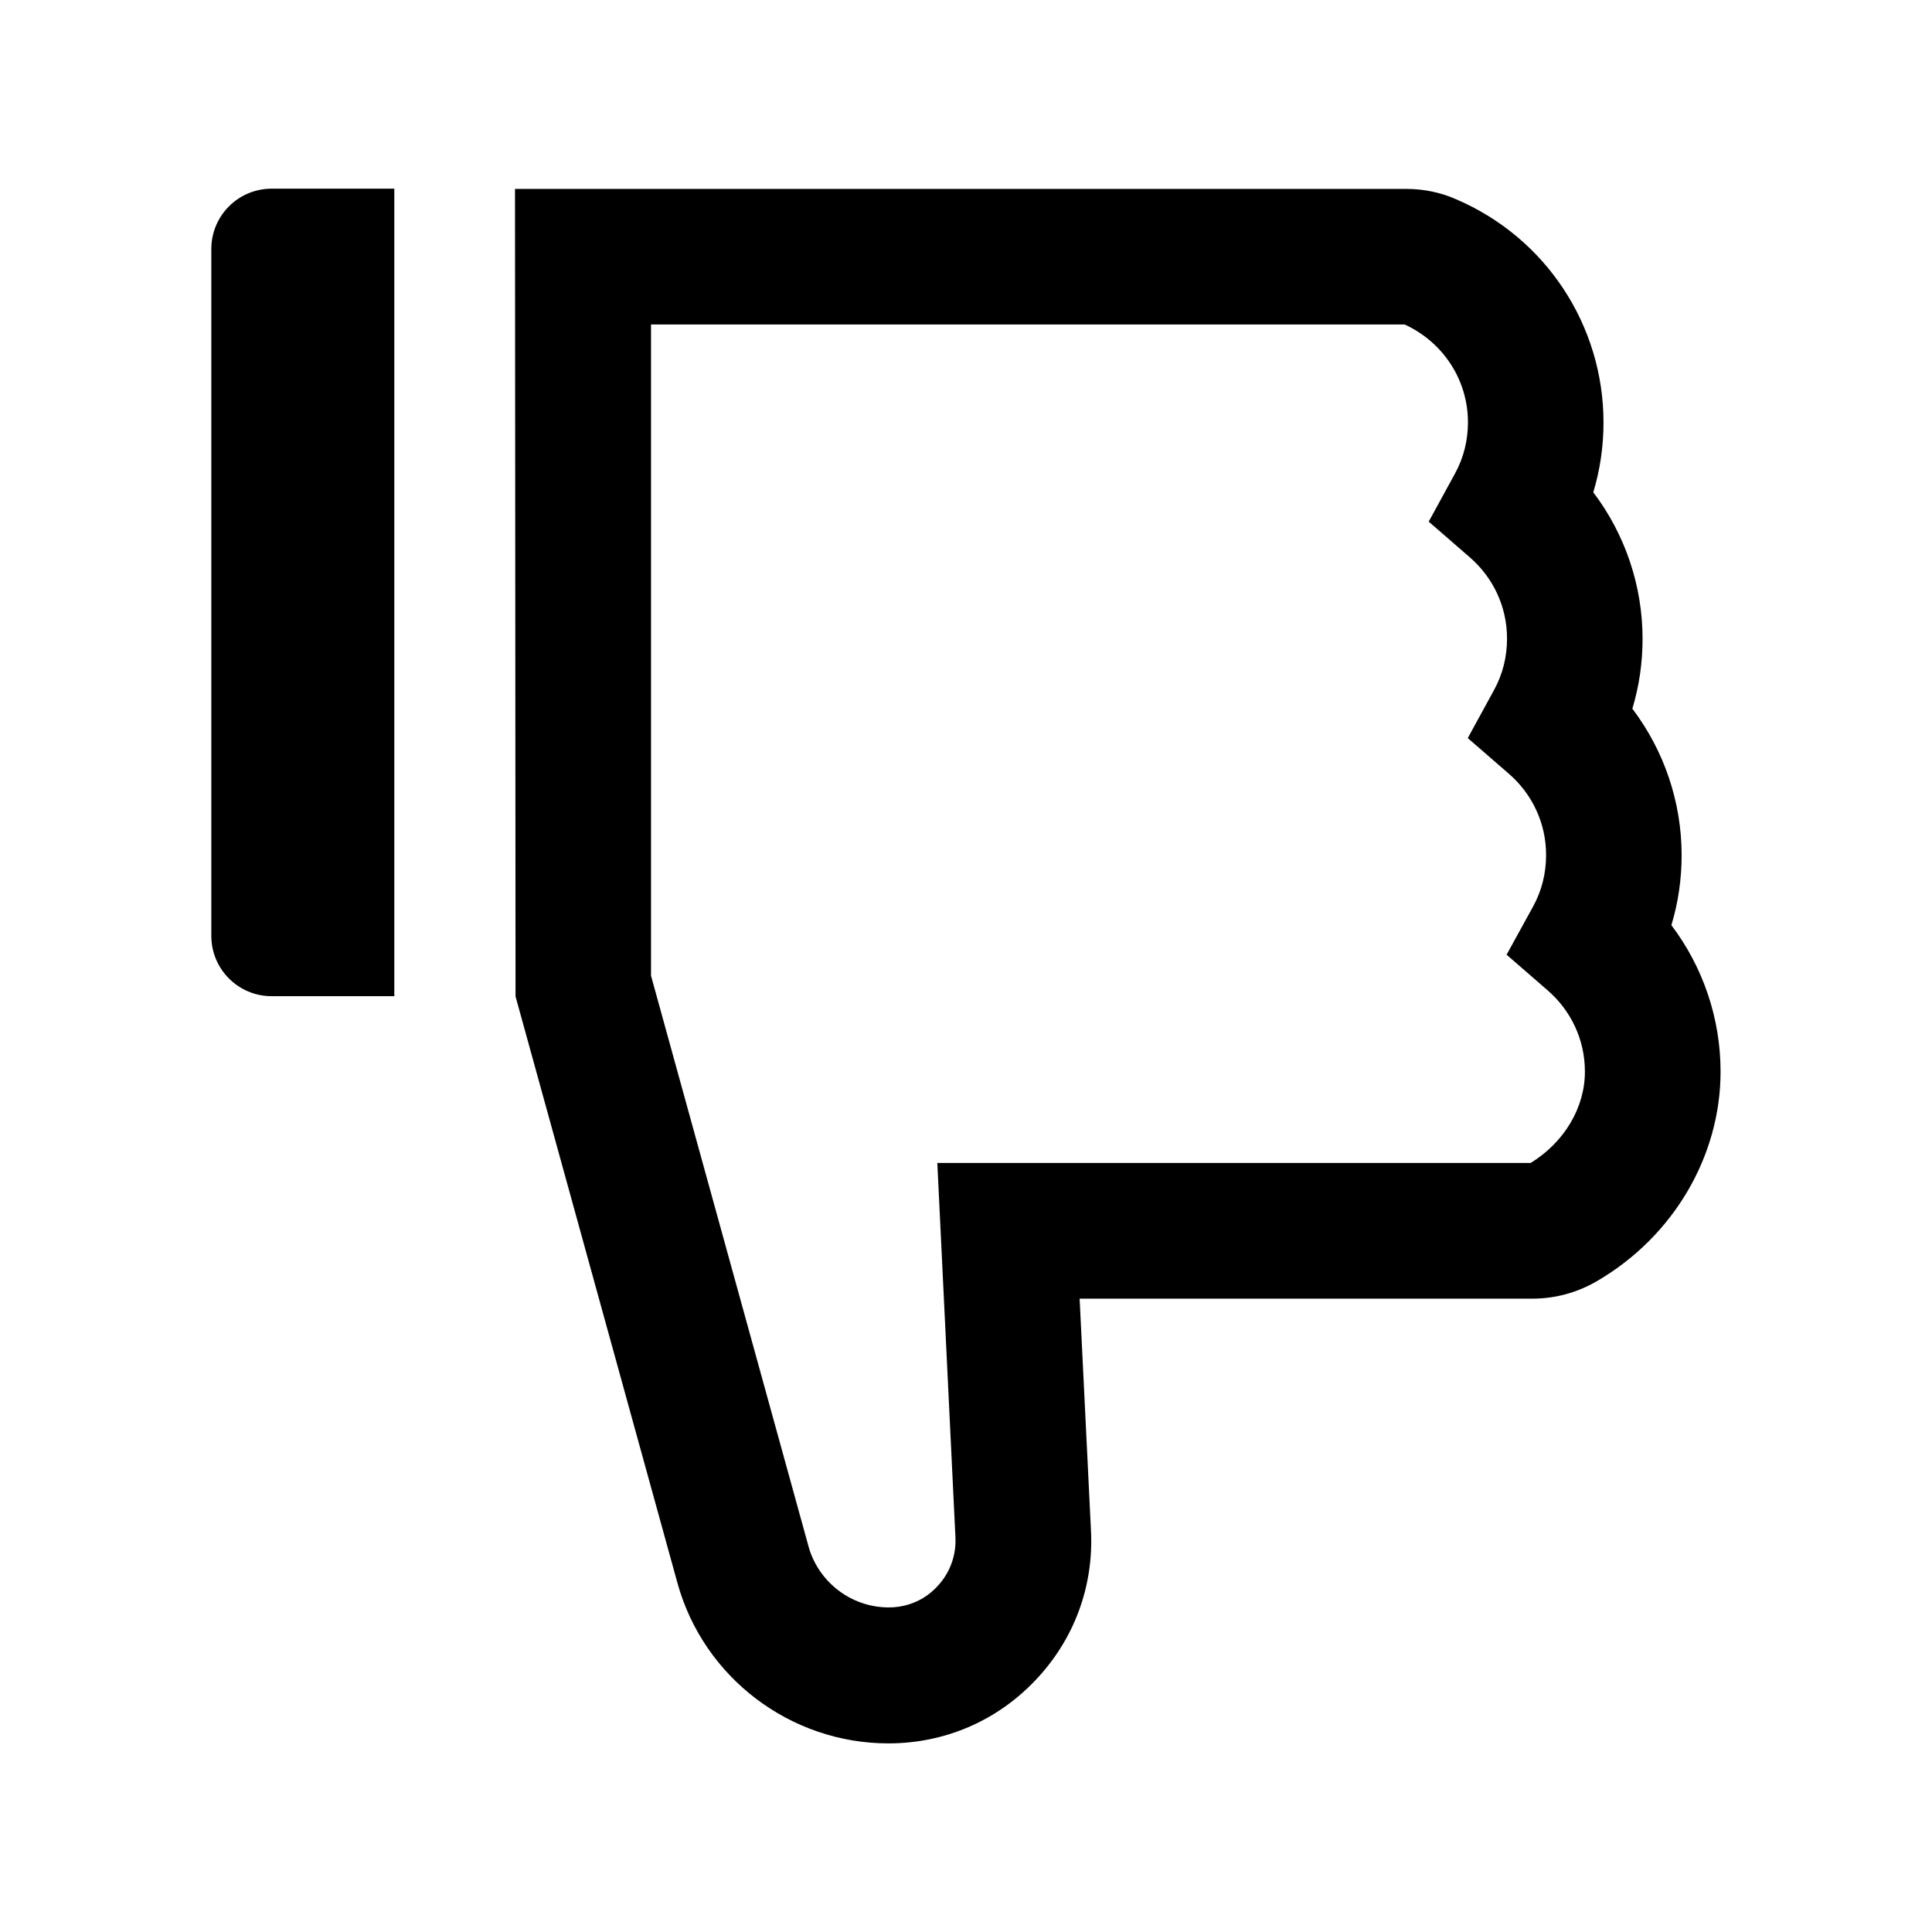 <svg version="1.1" xmlns="http://www.w3.org/2000/svg" width="32" height="32" viewBox="0 0 32 32">
<path fill="transparent" d="M8.531 3.128v13.375h0.009l-0.009-13.375zM25.637 16.406l-0.684-0.594 0.438-0.797c0.136-0.243 0.216-0.534 0.216-0.843 0-0.004 0-0.007-0-0.010v0.001c0-0.516-0.222-1.006-0.613-1.344l-0.684-0.594 0.434-0.794c0.136-0.243 0.216-0.534 0.216-0.843 0-0.004 0-0.007-0-0.010v0.001c0-0.516-0.222-1.006-0.613-1.344l-0.684-0.594 0.434-0.794c0.136-0.243 0.216-0.534 0.216-0.843 0-0.003 0-0.007-0-0.010v0.001c0-0.7-0.413-1.331-1.050-1.619h-12.481v10.787c0.581 2.1 1.45 5.25 2.609 9.453 0.168 0.583 0.693 1.003 1.318 1.009h0.001c0.234 0.003 0.469-0.069 0.659-0.209 0.309-0.231 0.475-0.581 0.456-0.953l-0.3-6.2h9.825c0.556-0.341 0.9-0.916 0.9-1.512 0-0.516-0.222-1.006-0.613-1.344z"/>
<path fill="currentColor" d="M3.5 4.125v11.375c0 0.553 0.447 1 1 1h2.031v-13.375h-2.031c-0.553 0-1 0.447-1 1zM27.684 15.322c0.113-0.375 0.169-0.762 0.169-1.156 0-0.884-0.291-1.734-0.816-2.428 0.113-0.375 0.169-0.762 0.169-1.156 0-0.884-0.291-1.734-0.816-2.428 0.113-0.375 0.169-0.763 0.169-1.156 0-1.612-0.959-3.066-2.447-3.7-0.241-0.107-0.522-0.169-0.818-0.169-0.004 0-0.007 0-0.011 0h-14.753l0.009 13.375 2.681 9.713c0.431 1.566 1.869 2.659 3.494 2.659 0.928 0 1.794-0.369 2.434-1.044 0.641-0.672 0.969-1.553 0.922-2.481l-0.188-3.841h7.497c0.378 0 0.747-0.1 1.072-0.291 1.262-0.734 2.047-2.066 2.047-3.469 0-0.884-0.291-1.734-0.816-2.428zM25.35 19.262h-9.825l0.3 6.2c0.019 0.372-0.147 0.722-0.456 0.953-0.191 0.141-0.425 0.212-0.659 0.209-0.625-0.006-1.151-0.427-1.316-1l-0.002-0.010c-1.159-4.2-2.028-7.35-2.609-9.453v-10.787h12.481c0.623 0.284 1.049 0.902 1.050 1.619v0c0 0.303-0.072 0.591-0.216 0.853l-0.434 0.794 0.684 0.594c0.376 0.327 0.613 0.806 0.613 1.341 0 0.001 0 0.002 0 0.003v-0c0 0.303-0.072 0.591-0.216 0.853l-0.434 0.794 0.684 0.594c0.376 0.327 0.613 0.806 0.613 1.341 0 0.001 0 0.002 0 0.003v-0c0 0.303-0.072 0.591-0.216 0.853l-0.438 0.797 0.684 0.594c0.376 0.327 0.613 0.806 0.613 1.341 0 0.001 0 0.002 0 0.003v-0c0 0.597-0.344 1.172-0.9 1.512z"/>
</svg>
